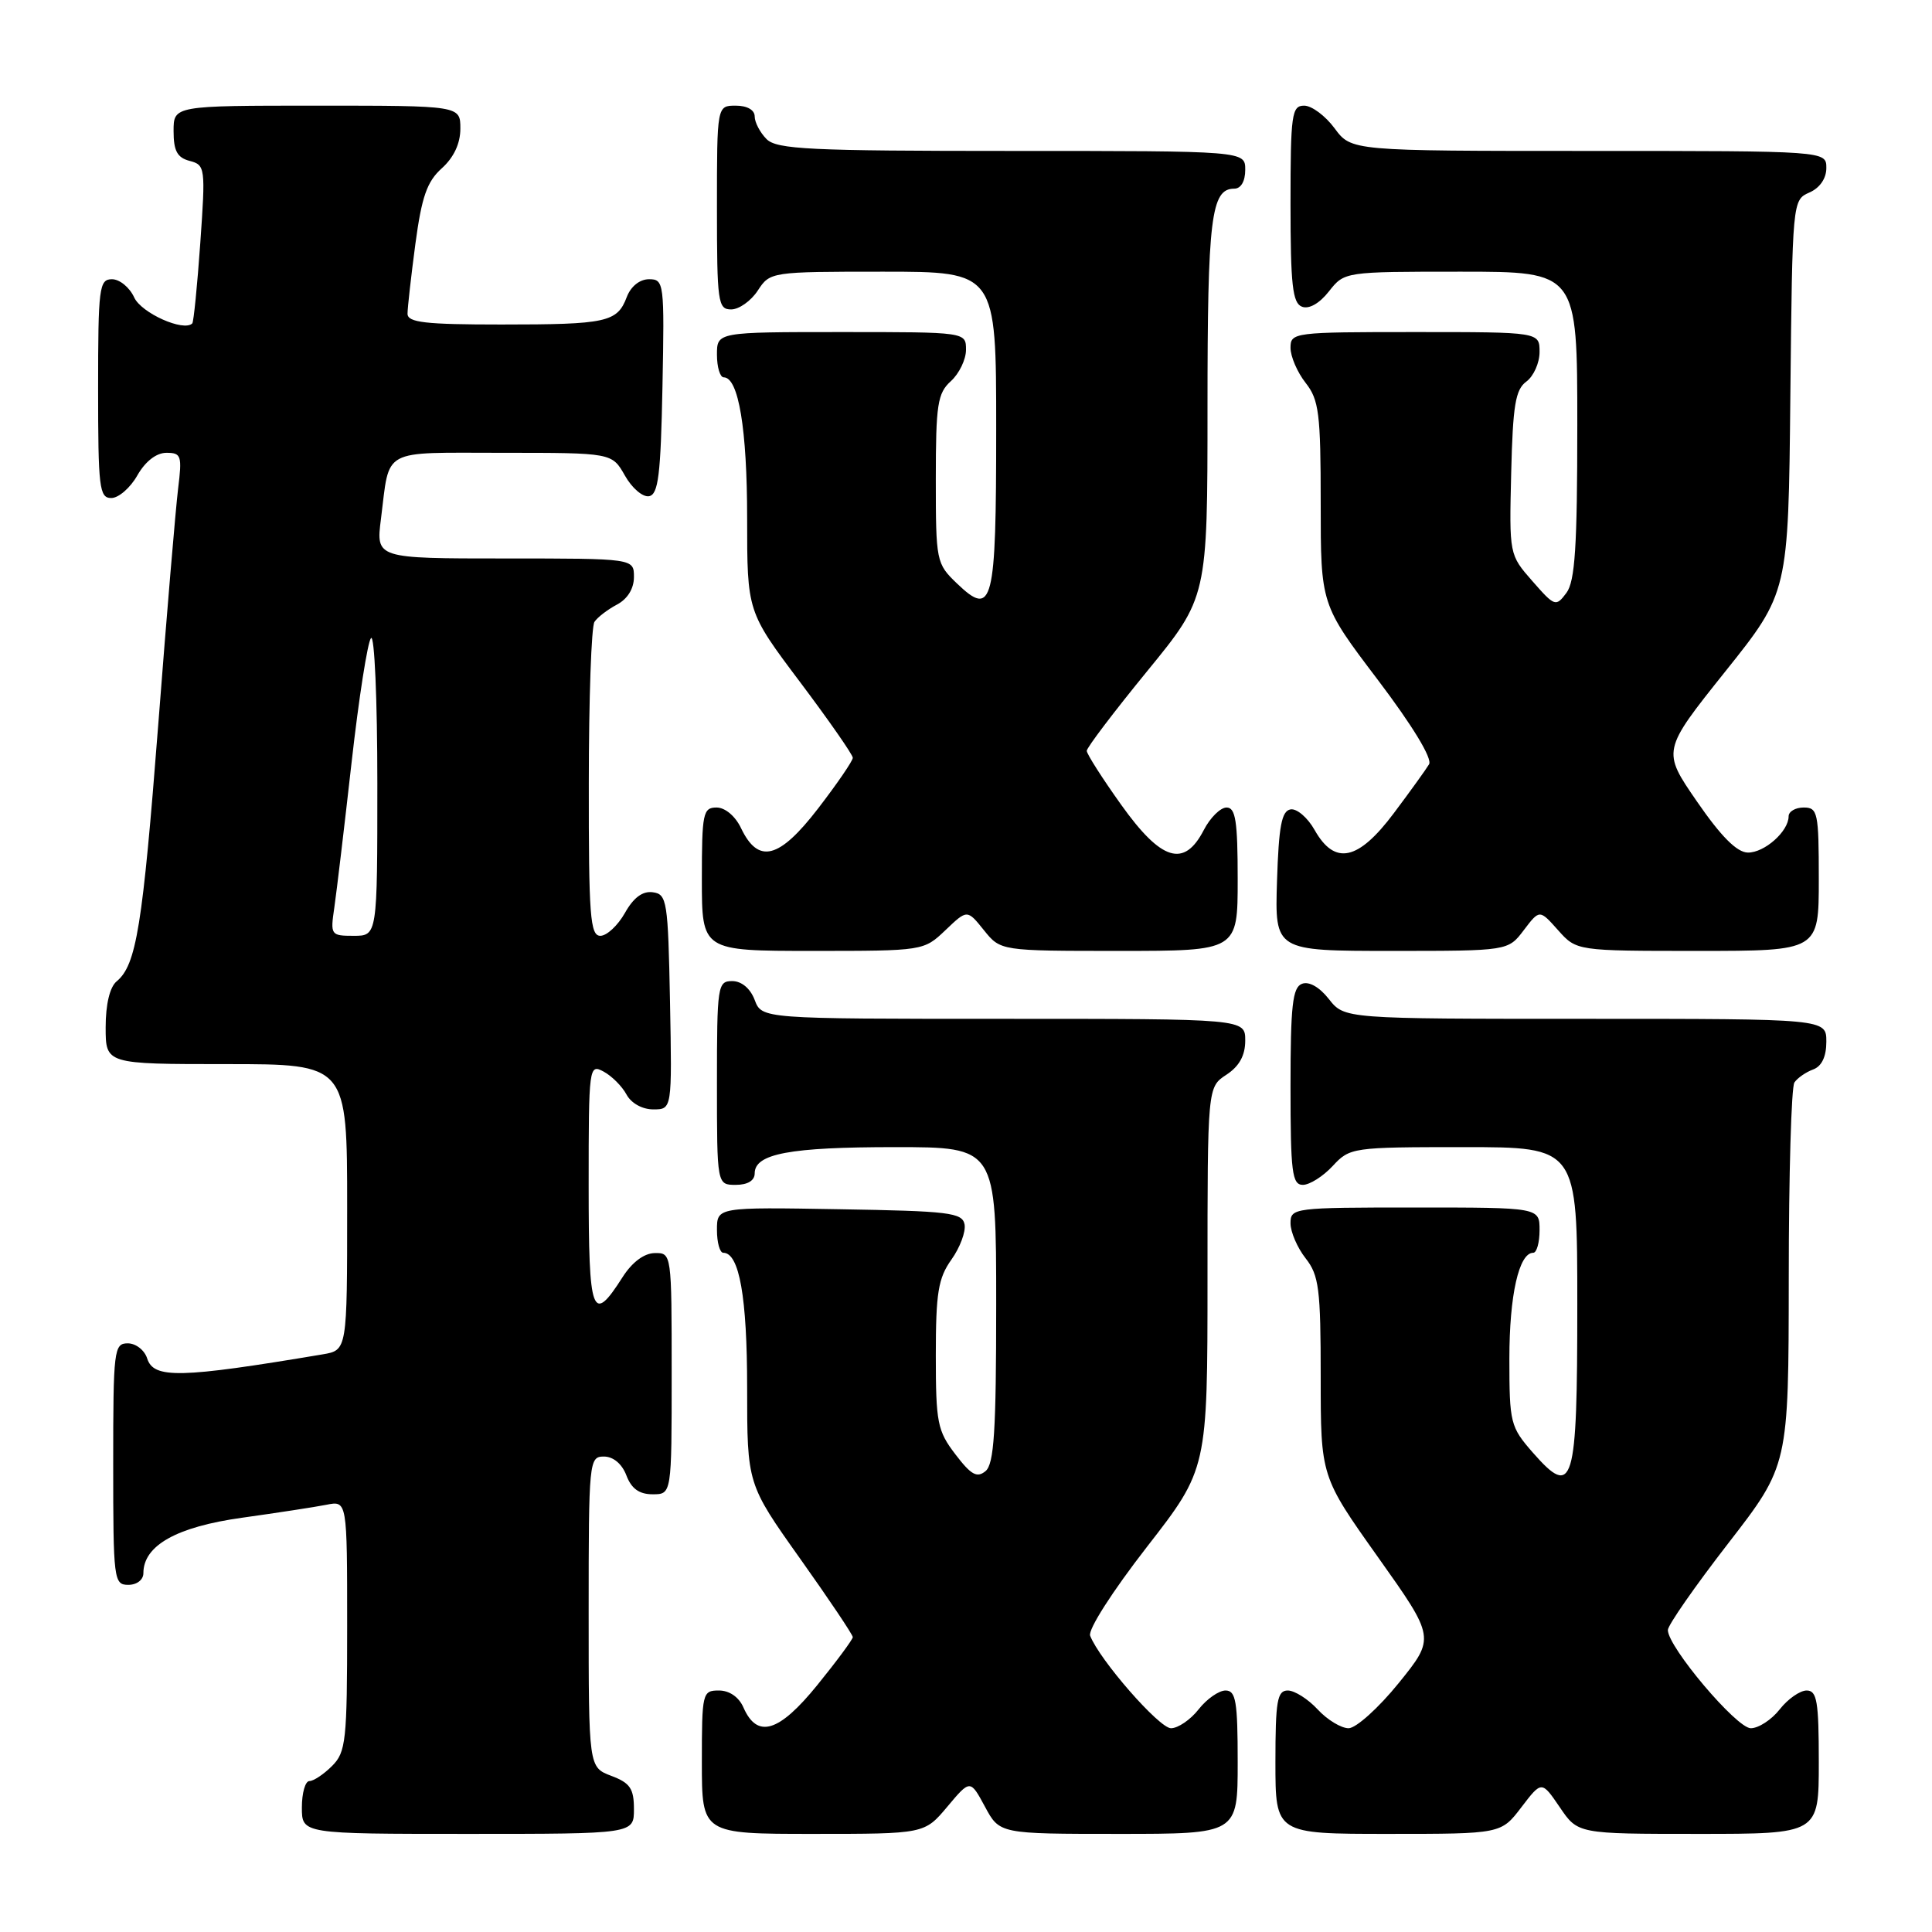 <?xml version="1.0" encoding="UTF-8" standalone="no"?>
<!DOCTYPE svg PUBLIC "-//W3C//DTD SVG 1.1//EN" "http://www.w3.org/Graphics/SVG/1.1/DTD/svg11.dtd" >
<svg xmlns="http://www.w3.org/2000/svg" xmlns:xlink="http://www.w3.org/1999/xlink" version="1.1" viewBox="0 0 256 256">
 <g >
 <path fill="currentColor"
d=" M 84.00 239.72 C 84.00 236.99 83.49 236.25 81.00 235.31 C 78.00 234.17 78.00 234.17 78.00 213.59 C 78.00 193.58 78.06 193.00 80.02 193.00 C 81.26 193.00 82.42 193.97 83.00 195.50 C 83.67 197.26 84.70 198.00 86.48 198.00 C 89.00 198.00 89.00 198.00 89.00 182.00 C 89.00 166.06 88.99 166.00 86.75 166.04 C 85.34 166.06 83.75 167.26 82.50 169.22 C 78.46 175.56 78.00 174.32 78.00 157.05 C 78.00 141.30 78.05 140.95 79.98 141.99 C 81.06 142.57 82.43 143.94 83.01 145.02 C 83.63 146.18 85.10 147.00 86.56 147.00 C 89.05 147.00 89.05 147.00 88.78 132.75 C 88.52 119.37 88.38 118.48 86.50 118.23 C 85.15 118.04 83.94 118.94 82.80 120.98 C 81.86 122.64 80.40 124.00 79.55 124.00 C 78.20 124.00 78.00 121.36 78.02 103.75 C 78.02 92.61 78.36 83.00 78.77 82.40 C 79.17 81.79 80.51 80.77 81.75 80.11 C 83.15 79.37 84.00 78.00 84.00 76.46 C 84.00 74.00 84.00 74.00 66.91 74.00 C 49.81 74.00 49.81 74.00 50.48 68.75 C 51.68 59.26 50.32 60.00 66.61 60.00 C 81.09 60.00 81.09 60.00 82.80 63.01 C 83.73 64.67 85.17 65.90 86.00 65.75 C 87.23 65.52 87.55 62.95 87.78 51.24 C 88.05 37.46 87.99 37.00 86.00 37.00 C 84.77 37.00 83.59 37.94 83.05 39.36 C 81.79 42.70 80.39 43.00 66.42 43.00 C 56.33 43.00 54.00 42.73 54.00 41.57 C 54.00 40.79 54.47 36.62 55.04 32.32 C 55.88 26.06 56.58 24.06 58.54 22.30 C 60.13 20.87 61.00 19.02 61.00 17.05 C 61.00 14.00 61.00 14.00 42.00 14.00 C 23.00 14.00 23.00 14.00 23.00 17.38 C 23.00 20.00 23.49 20.89 25.13 21.32 C 27.20 21.86 27.24 22.21 26.54 32.19 C 26.14 37.86 25.66 42.66 25.48 42.85 C 24.36 44.00 18.72 41.48 17.78 39.41 C 17.17 38.08 15.85 37.00 14.84 37.00 C 13.14 37.00 13.00 38.09 13.00 51.50 C 13.00 64.65 13.16 66.00 14.75 65.99 C 15.71 65.99 17.27 64.64 18.20 62.99 C 19.26 61.13 20.72 60.00 22.05 60.00 C 24.02 60.00 24.14 60.38 23.60 64.75 C 23.28 67.36 22.09 81.42 20.97 96.00 C 18.89 122.80 18.07 127.87 15.45 130.04 C 14.55 130.79 14.00 133.08 14.00 136.12 C 14.00 141.00 14.00 141.00 30.00 141.00 C 46.00 141.00 46.00 141.00 46.00 159.95 C 46.00 178.91 46.00 178.91 42.75 179.46 C 23.86 182.63 20.36 182.71 19.50 180.00 C 19.15 178.90 18.00 178.00 16.93 178.00 C 15.10 178.00 15.00 178.85 15.00 194.00 C 15.00 209.33 15.08 210.00 17.00 210.00 C 18.14 210.00 19.00 209.33 19.00 208.45 C 19.00 204.79 23.39 202.32 32.06 201.11 C 36.70 200.46 41.74 199.69 43.25 199.39 C 46.00 198.84 46.00 198.84 46.00 215.42 C 46.00 230.67 45.84 232.16 44.00 234.00 C 42.90 235.10 41.55 236.00 41.00 236.00 C 40.45 236.00 40.00 237.57 40.00 239.50 C 40.00 243.00 40.00 243.00 62.00 243.00 C 84.00 243.00 84.00 243.00 84.00 239.72 Z  M 125.53 239.39 C 128.56 235.78 128.56 235.78 130.51 239.39 C 132.45 243.00 132.45 243.00 148.23 243.00 C 164.00 243.00 164.00 243.00 164.00 233.50 C 164.00 225.44 163.76 224.00 162.39 224.00 C 161.51 224.00 159.90 225.12 158.82 226.50 C 157.74 227.88 156.09 229.00 155.16 229.00 C 153.60 229.00 145.68 219.93 144.45 216.74 C 144.15 215.94 147.37 210.90 151.96 204.99 C 160.00 194.65 160.00 194.65 160.00 169.35 C 160.00 144.05 160.00 144.05 162.50 142.41 C 164.21 141.29 165.00 139.86 165.00 137.88 C 165.00 135.00 165.00 135.00 132.98 135.00 C 100.95 135.00 100.95 135.00 100.00 132.50 C 99.42 130.97 98.26 130.00 97.02 130.00 C 95.09 130.00 95.00 130.61 95.00 143.50 C 95.00 157.00 95.00 157.00 97.50 157.00 C 99.07 157.00 100.00 156.43 100.00 155.48 C 100.00 152.87 104.64 152.00 118.57 152.00 C 132.00 152.00 132.00 152.00 132.00 172.88 C 132.00 189.63 131.72 193.99 130.59 194.93 C 129.45 195.87 128.67 195.43 126.59 192.70 C 124.21 189.59 124.00 188.51 124.00 179.56 C 124.00 171.30 124.32 169.36 126.07 166.90 C 127.21 165.30 127.99 163.20 127.81 162.24 C 127.51 160.68 125.76 160.47 111.24 160.23 C 95.00 159.95 95.00 159.95 95.00 162.98 C 95.00 164.64 95.38 166.00 95.84 166.00 C 97.96 166.00 99.00 171.87 99.00 183.87 C 99.00 196.64 99.00 196.64 106.00 206.50 C 109.85 211.92 113.00 216.61 113.00 216.93 C 112.99 217.24 110.87 220.11 108.29 223.29 C 103.21 229.55 100.34 230.42 98.51 226.25 C 97.91 224.87 96.65 224.00 95.26 224.00 C 93.07 224.00 93.00 224.30 93.00 233.50 C 93.00 243.00 93.00 243.00 107.75 243.00 C 122.50 243.00 122.50 243.00 125.53 239.39 Z  M 201.59 239.47 C 204.28 235.95 204.28 235.95 206.68 239.47 C 209.07 243.00 209.07 243.00 225.04 243.00 C 241.00 243.00 241.00 243.00 241.00 233.50 C 241.00 225.44 240.76 224.00 239.39 224.00 C 238.51 224.00 236.90 225.12 235.82 226.50 C 234.74 227.88 233.01 229.00 231.99 229.00 C 230.10 229.00 221.00 218.23 221.00 215.99 C 221.00 215.35 224.60 210.18 229.00 204.50 C 237.00 194.17 237.00 194.17 237.02 169.33 C 237.02 155.68 237.36 144.02 237.77 143.43 C 238.17 142.84 239.29 142.06 240.25 141.71 C 241.39 141.29 242.00 140.01 242.00 138.03 C 242.00 135.00 242.00 135.00 210.07 135.00 C 178.15 135.00 178.15 135.00 176.09 132.39 C 174.84 130.79 173.44 130.00 172.52 130.36 C 171.27 130.83 171.00 133.24 171.00 143.97 C 171.00 155.36 171.21 157.00 172.64 157.00 C 173.53 157.00 175.31 155.88 176.59 154.50 C 178.86 152.05 179.19 152.00 193.95 152.00 C 209.00 152.00 209.00 152.00 209.00 172.88 C 209.00 196.90 208.49 198.60 203.12 192.49 C 200.13 189.07 200.00 188.57 200.00 180.01 C 200.00 171.61 201.27 166.00 203.16 166.00 C 203.62 166.00 204.00 164.65 204.00 163.00 C 204.00 160.00 204.00 160.00 187.50 160.00 C 171.42 160.00 171.00 160.05 171.00 162.09 C 171.00 163.24 171.90 165.33 173.00 166.73 C 174.77 168.98 175.00 170.78 175.00 182.46 C 175.00 195.64 175.00 195.64 182.59 206.33 C 190.18 217.02 190.18 217.02 185.34 223.01 C 182.68 226.30 179.69 228.99 178.70 229.00 C 177.71 229.00 175.86 227.88 174.59 226.50 C 173.31 225.12 171.53 224.00 170.64 224.00 C 169.24 224.00 169.00 225.37 169.00 233.50 C 169.00 243.00 169.00 243.00 183.95 243.00 C 198.90 243.00 198.90 243.00 201.59 239.47 Z  M 125.28 123.25 C 128.16 120.50 128.16 120.50 130.37 123.25 C 132.58 126.00 132.58 126.00 148.29 126.00 C 164.00 126.00 164.00 126.00 164.00 116.50 C 164.00 108.80 163.72 107.00 162.53 107.00 C 161.71 107.00 160.35 108.35 159.50 110.00 C 156.90 115.02 153.88 114.09 148.55 106.62 C 146.05 103.12 144.00 99.90 144.00 99.49 C 144.00 99.07 147.60 94.32 152.00 88.94 C 160.00 79.16 160.00 79.16 160.00 54.01 C 160.00 28.88 160.47 25.00 163.54 25.00 C 164.43 25.00 165.00 24.03 165.00 22.50 C 165.00 20.00 165.00 20.00 134.07 20.00 C 107.29 20.00 102.93 19.79 101.57 18.43 C 100.71 17.56 100.00 16.21 100.00 15.43 C 100.00 14.57 99.00 14.00 97.50 14.00 C 95.00 14.00 95.00 14.00 95.00 27.50 C 95.00 40.06 95.13 41.00 96.88 41.00 C 97.92 41.00 99.51 39.88 100.41 38.50 C 102.03 36.02 102.15 36.00 117.02 36.00 C 132.00 36.00 132.00 36.00 132.00 56.80 C 132.00 80.13 131.56 81.87 126.80 77.31 C 124.06 74.68 124.00 74.39 124.00 63.47 C 124.00 53.58 124.23 52.10 126.00 50.50 C 127.10 49.50 128.00 47.63 128.00 46.35 C 128.00 44.00 128.00 44.00 111.50 44.00 C 95.00 44.00 95.00 44.00 95.00 47.00 C 95.00 48.65 95.41 50.00 95.90 50.00 C 97.86 50.00 99.00 56.87 99.00 68.67 C 99.00 81.05 99.00 81.05 106.00 90.36 C 109.85 95.48 113.00 100.01 113.00 100.41 C 113.00 100.82 110.93 103.84 108.40 107.13 C 103.25 113.82 100.49 114.53 98.20 109.75 C 97.44 108.14 96.08 107.00 94.95 107.00 C 93.15 107.00 93.00 107.76 93.00 116.50 C 93.00 126.00 93.00 126.00 107.70 126.00 C 122.36 126.00 122.40 125.99 125.28 123.25 Z  M 201.91 123.25 C 204.00 120.50 204.00 120.50 206.45 123.25 C 208.90 126.00 208.90 126.00 224.95 126.00 C 241.00 126.00 241.00 126.00 241.00 116.50 C 241.00 107.67 240.86 107.00 239.00 107.00 C 237.90 107.00 237.00 107.53 237.00 108.17 C 237.00 110.16 233.80 113.00 231.60 112.97 C 230.15 112.95 228.05 110.84 224.86 106.21 C 220.22 99.48 220.22 99.48 228.59 89.00 C 236.97 78.52 236.97 78.52 237.23 52.51 C 237.50 26.61 237.51 26.50 239.75 25.51 C 241.13 24.91 242.00 23.65 242.00 22.26 C 242.00 20.00 242.00 20.00 210.53 20.00 C 179.06 20.00 179.06 20.00 176.84 17.00 C 175.62 15.35 173.81 14.00 172.81 14.00 C 171.16 14.00 171.00 15.12 171.00 27.03 C 171.00 37.76 171.27 40.17 172.52 40.64 C 173.44 41.00 174.84 40.21 176.09 38.61 C 178.15 36.00 178.15 36.00 193.57 36.00 C 209.00 36.00 209.00 36.00 209.00 56.31 C 209.00 72.44 208.70 77.02 207.56 78.56 C 206.16 80.43 206.01 80.38 203.05 77.00 C 199.98 73.50 199.98 73.49 200.24 62.67 C 200.46 53.70 200.80 51.62 202.25 50.56 C 203.21 49.85 204.00 48.09 204.00 46.64 C 204.00 44.00 204.00 44.00 187.50 44.00 C 171.42 44.00 171.00 44.05 171.00 46.09 C 171.00 47.24 171.90 49.33 173.00 50.73 C 174.77 52.98 175.00 54.78 175.00 66.68 C 175.00 80.10 175.00 80.10 182.55 90.06 C 187.17 96.16 189.81 100.51 189.36 101.27 C 188.96 101.94 186.86 104.86 184.69 107.75 C 179.97 114.05 176.87 114.71 174.20 109.99 C 173.27 108.33 171.82 107.10 171.00 107.25 C 169.82 107.46 169.44 109.49 169.21 116.76 C 168.92 126.00 168.92 126.00 184.38 126.00 C 199.83 126.00 199.83 126.00 201.91 123.25 Z  M 44.30 120.25 C 44.60 118.19 45.63 109.53 46.59 101.00 C 47.55 92.47 48.71 85.07 49.16 84.55 C 49.62 84.03 50.00 92.69 50.00 103.80 C 50.00 124.00 50.00 124.00 46.87 124.00 C 43.83 124.00 43.76 123.90 44.30 120.25 Z "/>
</g>
</svg>